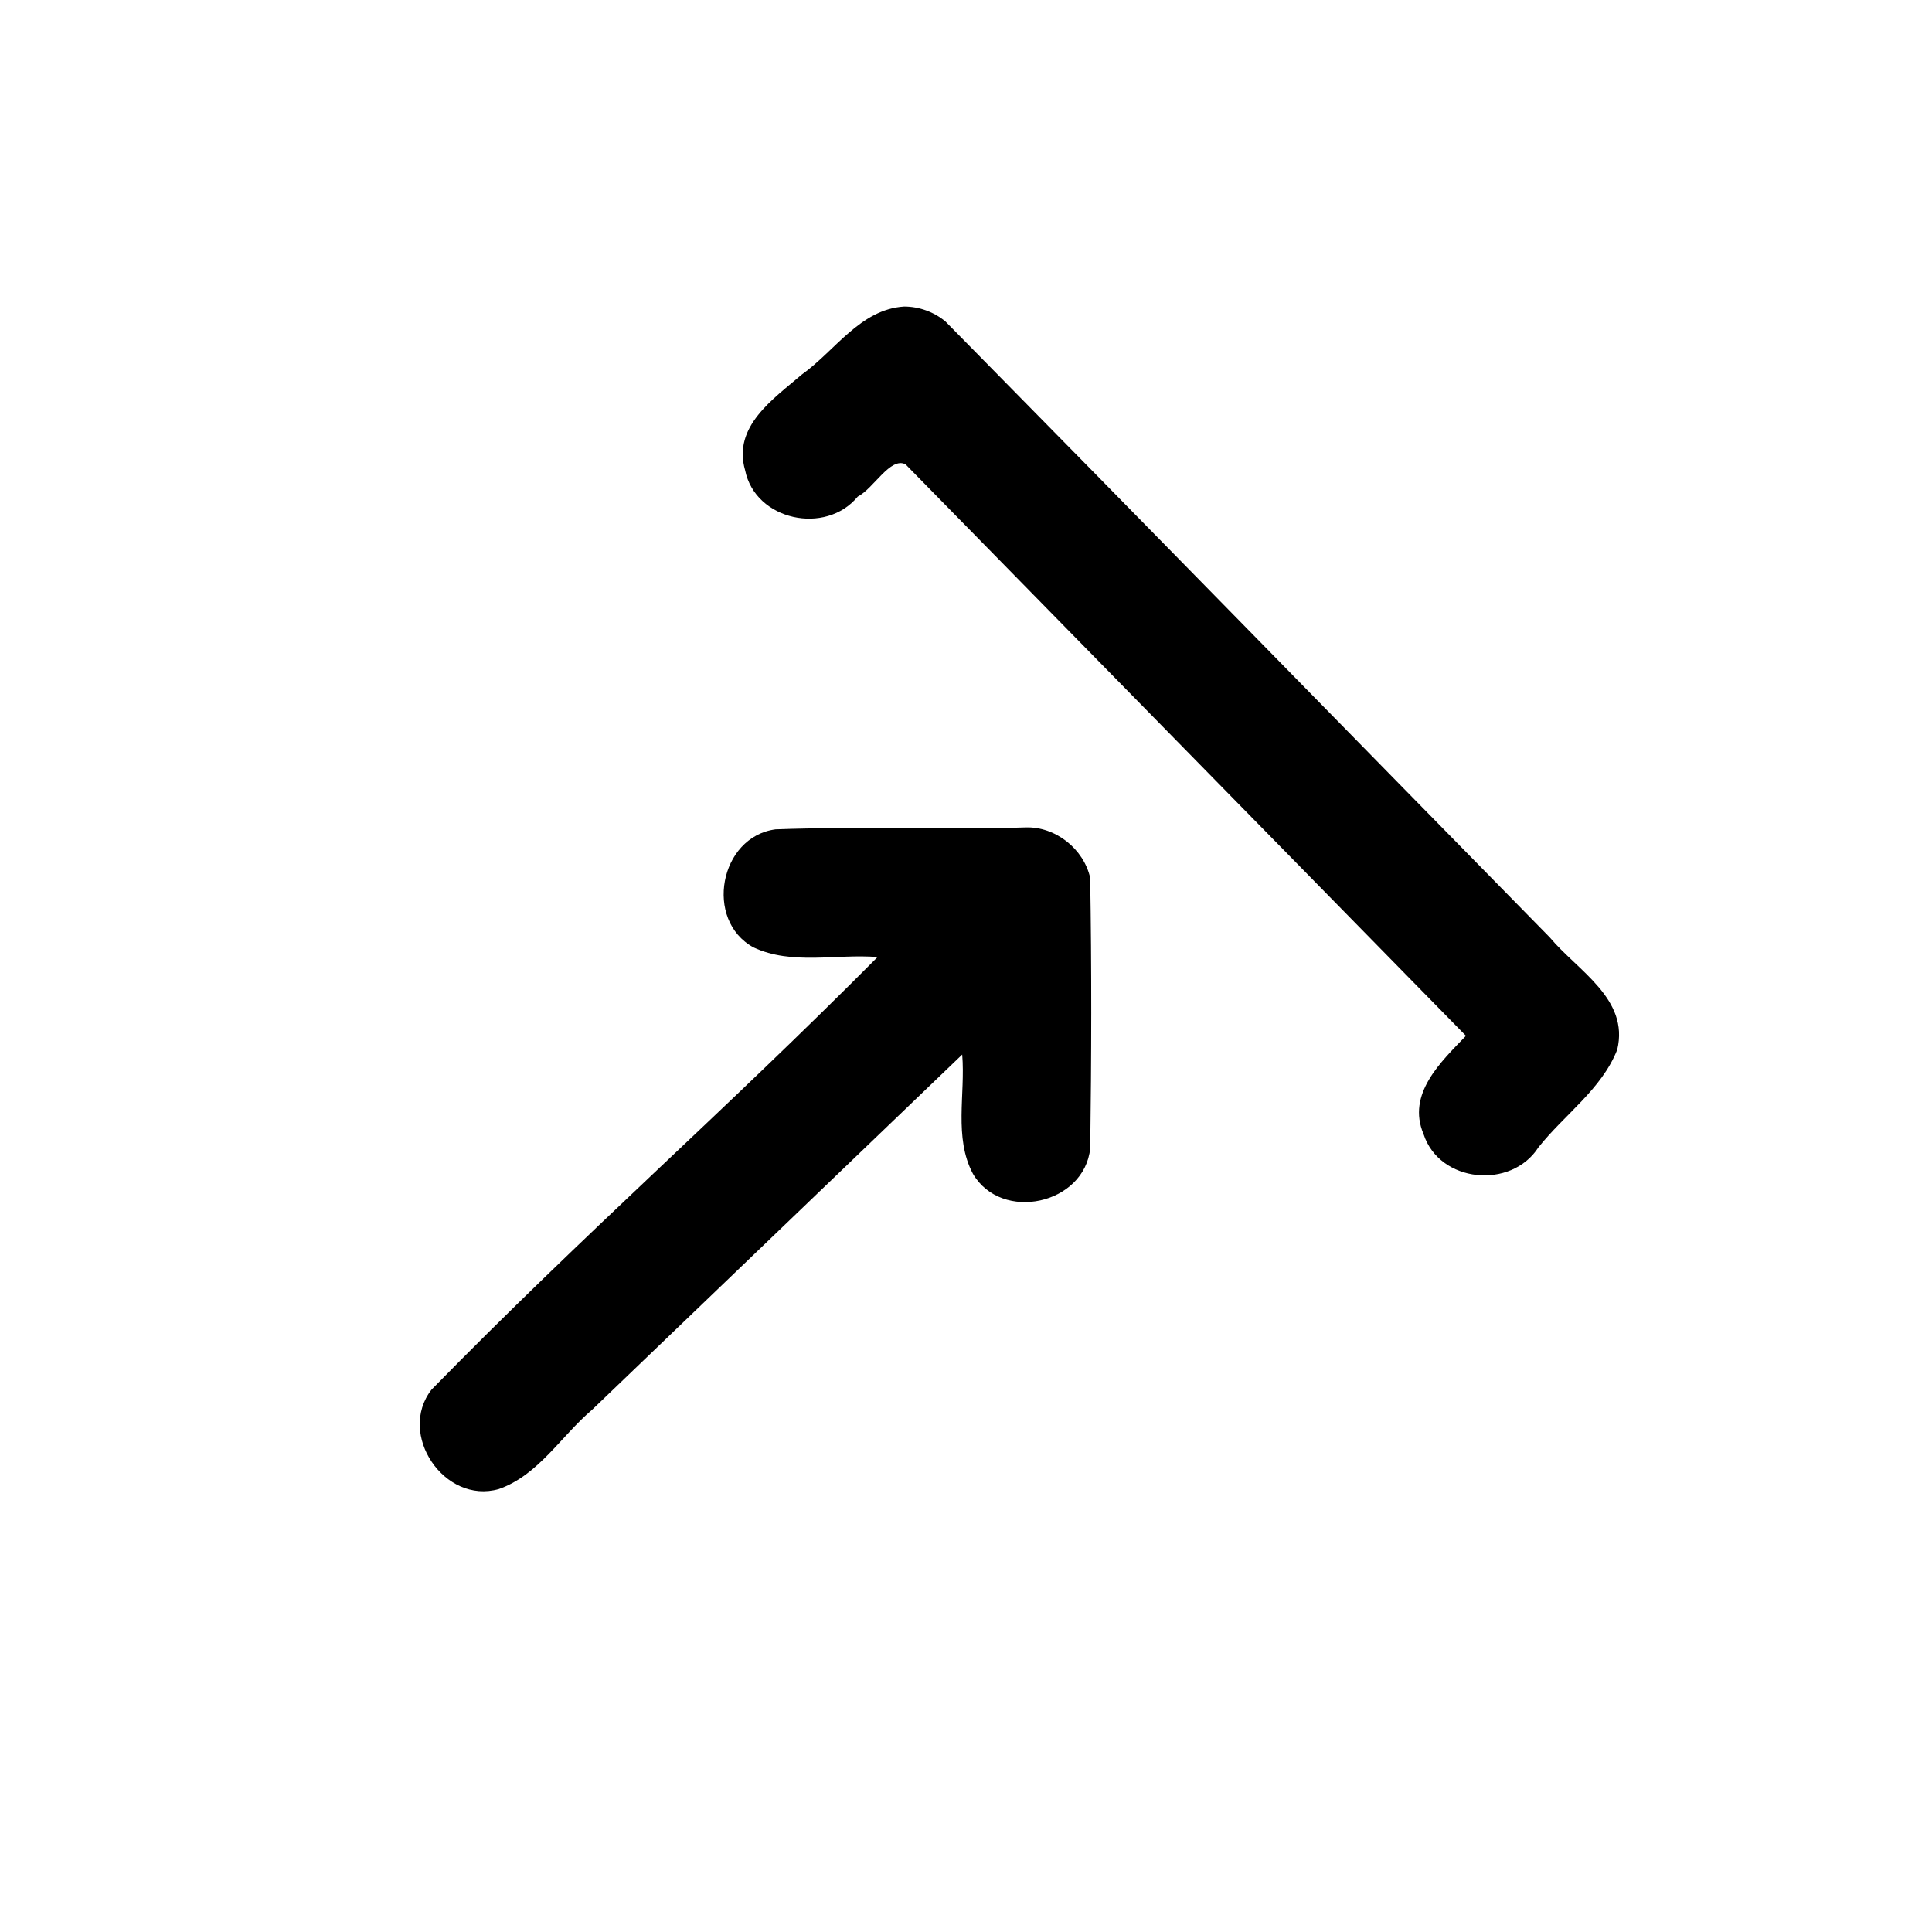 <?xml version="1.0" encoding="UTF-8" standalone="no"?>
<!-- Created with Inkscape (http://www.inkscape.org/) -->

<svg
   xmlns:dc="http://purl.org/dc/elements/1.1/"
   xmlns:cc="http://creativecommons.org/ns#"
   xmlns:rdf="http://www.w3.org/1999/02/22-rdf-syntax-ns#"
   xmlns:svg="http://www.w3.org/2000/svg"
   xmlns="http://www.w3.org/2000/svg"
   xmlns:sodipodi="http://sodipodi.sourceforge.net/DTD/sodipodi-0.dtd"
   xmlns:inkscape="http://www.inkscape.org/namespaces/inkscape"
   width="30"
   height="30"
   id="svg2985"
   version="1.1"
   inkscape:version="0.92.4 (5da689c313, 2019-01-14)"
   sodipodi:docname="Bonsai.Expressions.PublishBuilder.svg">
  <defs
     id="defs2987" />
  <sodipodi:namedview
     id="base"
     pagecolor="#ffffff"
     bordercolor="#666666"
     borderopacity="1.0"
     inkscape:pageopacity="0.0"
     inkscape:pageshadow="2"
     inkscape:zoom="30.201234"
     inkscape:cx="17.757599"
     inkscape:cy="13.913602"
     inkscape:document-units="mm"
     inkscape:current-layer="layer2"
     showgrid="false"
     inkscape:window-width="1819"
     inkscape:window-height="1057"
     inkscape:window-x="93"
     inkscape:window-y="-8"
     inkscape:window-maximized="1"
     units="px"
     showguides="true"
     inkscape:guide-bbox="true">
    <sodipodi:guide
       orientation="0,1"
       position="-17.285,15.039"
       id="guide4444"
       inkscape:locked="false" />
    <sodipodi:guide
       orientation="1,0"
       position="14.941,41.797"
       id="guide4446"
       inkscape:locked="false" />
    <sodipodi:guide
       orientation="0,1"
       position="8.079,17.712"
       id="guide3013"
       inkscape:locked="false" />
    <sodipodi:guide
       position="18.748,18.713"
       orientation="0,1"
       id="guide863"
       inkscape:locked="false" />
    <sodipodi:guide
       position="18.748,18.713"
       orientation="1,0"
       id="guide865"
       inkscape:locked="false" />
  </sodipodi:namedview>
  <g
     inkscape:groupmode="layer"
     id="layer2"
     inkscape:label="Layer 1">
    <path
       style="color:#000000;font-style:normal;font-variant:normal;font-weight:normal;font-stretch:normal;font-size:medium;line-height:normal;font-family:sans-serif;font-variant-ligatures:normal;font-variant-position:normal;font-variant-caps:normal;font-variant-numeric:normal;font-variant-alternates:normal;font-feature-settings:normal;text-indent:0;text-align:start;text-decoration:none;text-decoration-line:none;text-decoration-style:solid;text-decoration-color:#000000;letter-spacing:normal;word-spacing:normal;text-transform:none;writing-mode:lr-tb;direction:ltr;text-orientation:mixed;dominant-baseline:auto;baseline-shift:baseline;text-anchor:start;white-space:normal;shape-padding:0;clip-rule:nonzero;display:inline;overflow:visible;visibility:visible;opacity:1;isolation:auto;mix-blend-mode:normal;color-interpolation:sRGB;color-interpolation-filters:linearRGB;solid-color:#000000;solid-opacity:1;vector-effect:none;fill-opacity:1;fill-rule:nonzero;stroke:none;stroke-width:2;stroke-linecap:round;stroke-linejoin:miter;stroke-miterlimit:9;stroke-dasharray:none;stroke-dashoffset:0;stroke-opacity:1;color-rendering:auto;image-rendering:auto;shape-rendering:auto;text-rendering:auto;enable-background:accumulate"
       d="M 15.926,12.848 C 14.633,12.89 13.335,12.83 12.043,12.878 11.172,12.993 10.93,14.289 11.7,14.711 12.297,14.991 12.987,14.809 13.627,14.861 11.19,17.313 9.119,19.108 6.701,21.578 6.162,22.271 6.901,23.364 7.745,23.122 8.36,22.908 8.713,22.298 9.196,21.889 L 14.941,16.375 C 14.993,16.991 14.807,17.662 15.108,18.227 15.553,18.985 16.841,18.703 16.929,17.829 16.948,16.432 16.952,15.025 16.928,13.63 16.826,13.18 16.389,12.833 15.926,12.848 Z"
       id="line352"
       inkscape:connector-curvature="0"
       sodipodi:nodetypes="cccccccccccc" />
    <path
       style="color:#000000;font-style:normal;font-variant:normal;font-weight:normal;font-stretch:normal;font-size:medium;line-height:normal;font-family:sans-serif;font-variant-ligatures:normal;font-variant-position:normal;font-variant-caps:normal;font-variant-numeric:normal;font-variant-alternates:normal;font-feature-settings:normal;text-indent:0;text-align:start;text-decoration:none;text-decoration-line:none;text-decoration-style:solid;text-decoration-color:#000000;letter-spacing:normal;word-spacing:normal;text-transform:none;writing-mode:lr-tb;direction:ltr;text-orientation:mixed;dominant-baseline:auto;baseline-shift:baseline;text-anchor:start;white-space:normal;shape-padding:0;clip-rule:nonzero;display:inline;overflow:visible;visibility:visible;opacity:1;isolation:auto;mix-blend-mode:normal;color-interpolation:sRGB;color-interpolation-filters:linearRGB;solid-color:#000000;solid-opacity:1;vector-effect:none;fill-opacity:1;fill-rule:nonzero;stroke:none;stroke-width:2;stroke-linecap:round;stroke-linejoin:round;stroke-miterlimit:9;stroke-dasharray:none;stroke-dashoffset:0;stroke-opacity:1;color-rendering:auto;image-rendering:auto;shape-rendering:auto;text-rendering:auto;enable-background:accumulate"
       d="M 14.037,4.76 C 13.358,4.804 12.966,5.448 12.452,5.815 12.009,6.195 11.373,6.621 11.57,7.302 11.729,8.084 12.823,8.315 13.319,7.711 13.565,7.588 13.825,7.089 14.061,7.21 16.962,10.168 19.863,13.126 22.763,16.084 22.372,16.491 21.84,16.987 22.105,17.611 22.352,18.369 23.465,18.474 23.888,17.817 24.29,17.309 24.871,16.913 25.112,16.3 25.303,15.51 24.496,15.073 24.064,14.555 20.936,11.369 17.816,8.173 14.682,4.993 14.503,4.843 14.27,4.759 14.037,4.76 Z"
       id="polyline362"
       inkscape:connector-curvature="0" />
  </g>
</svg>
